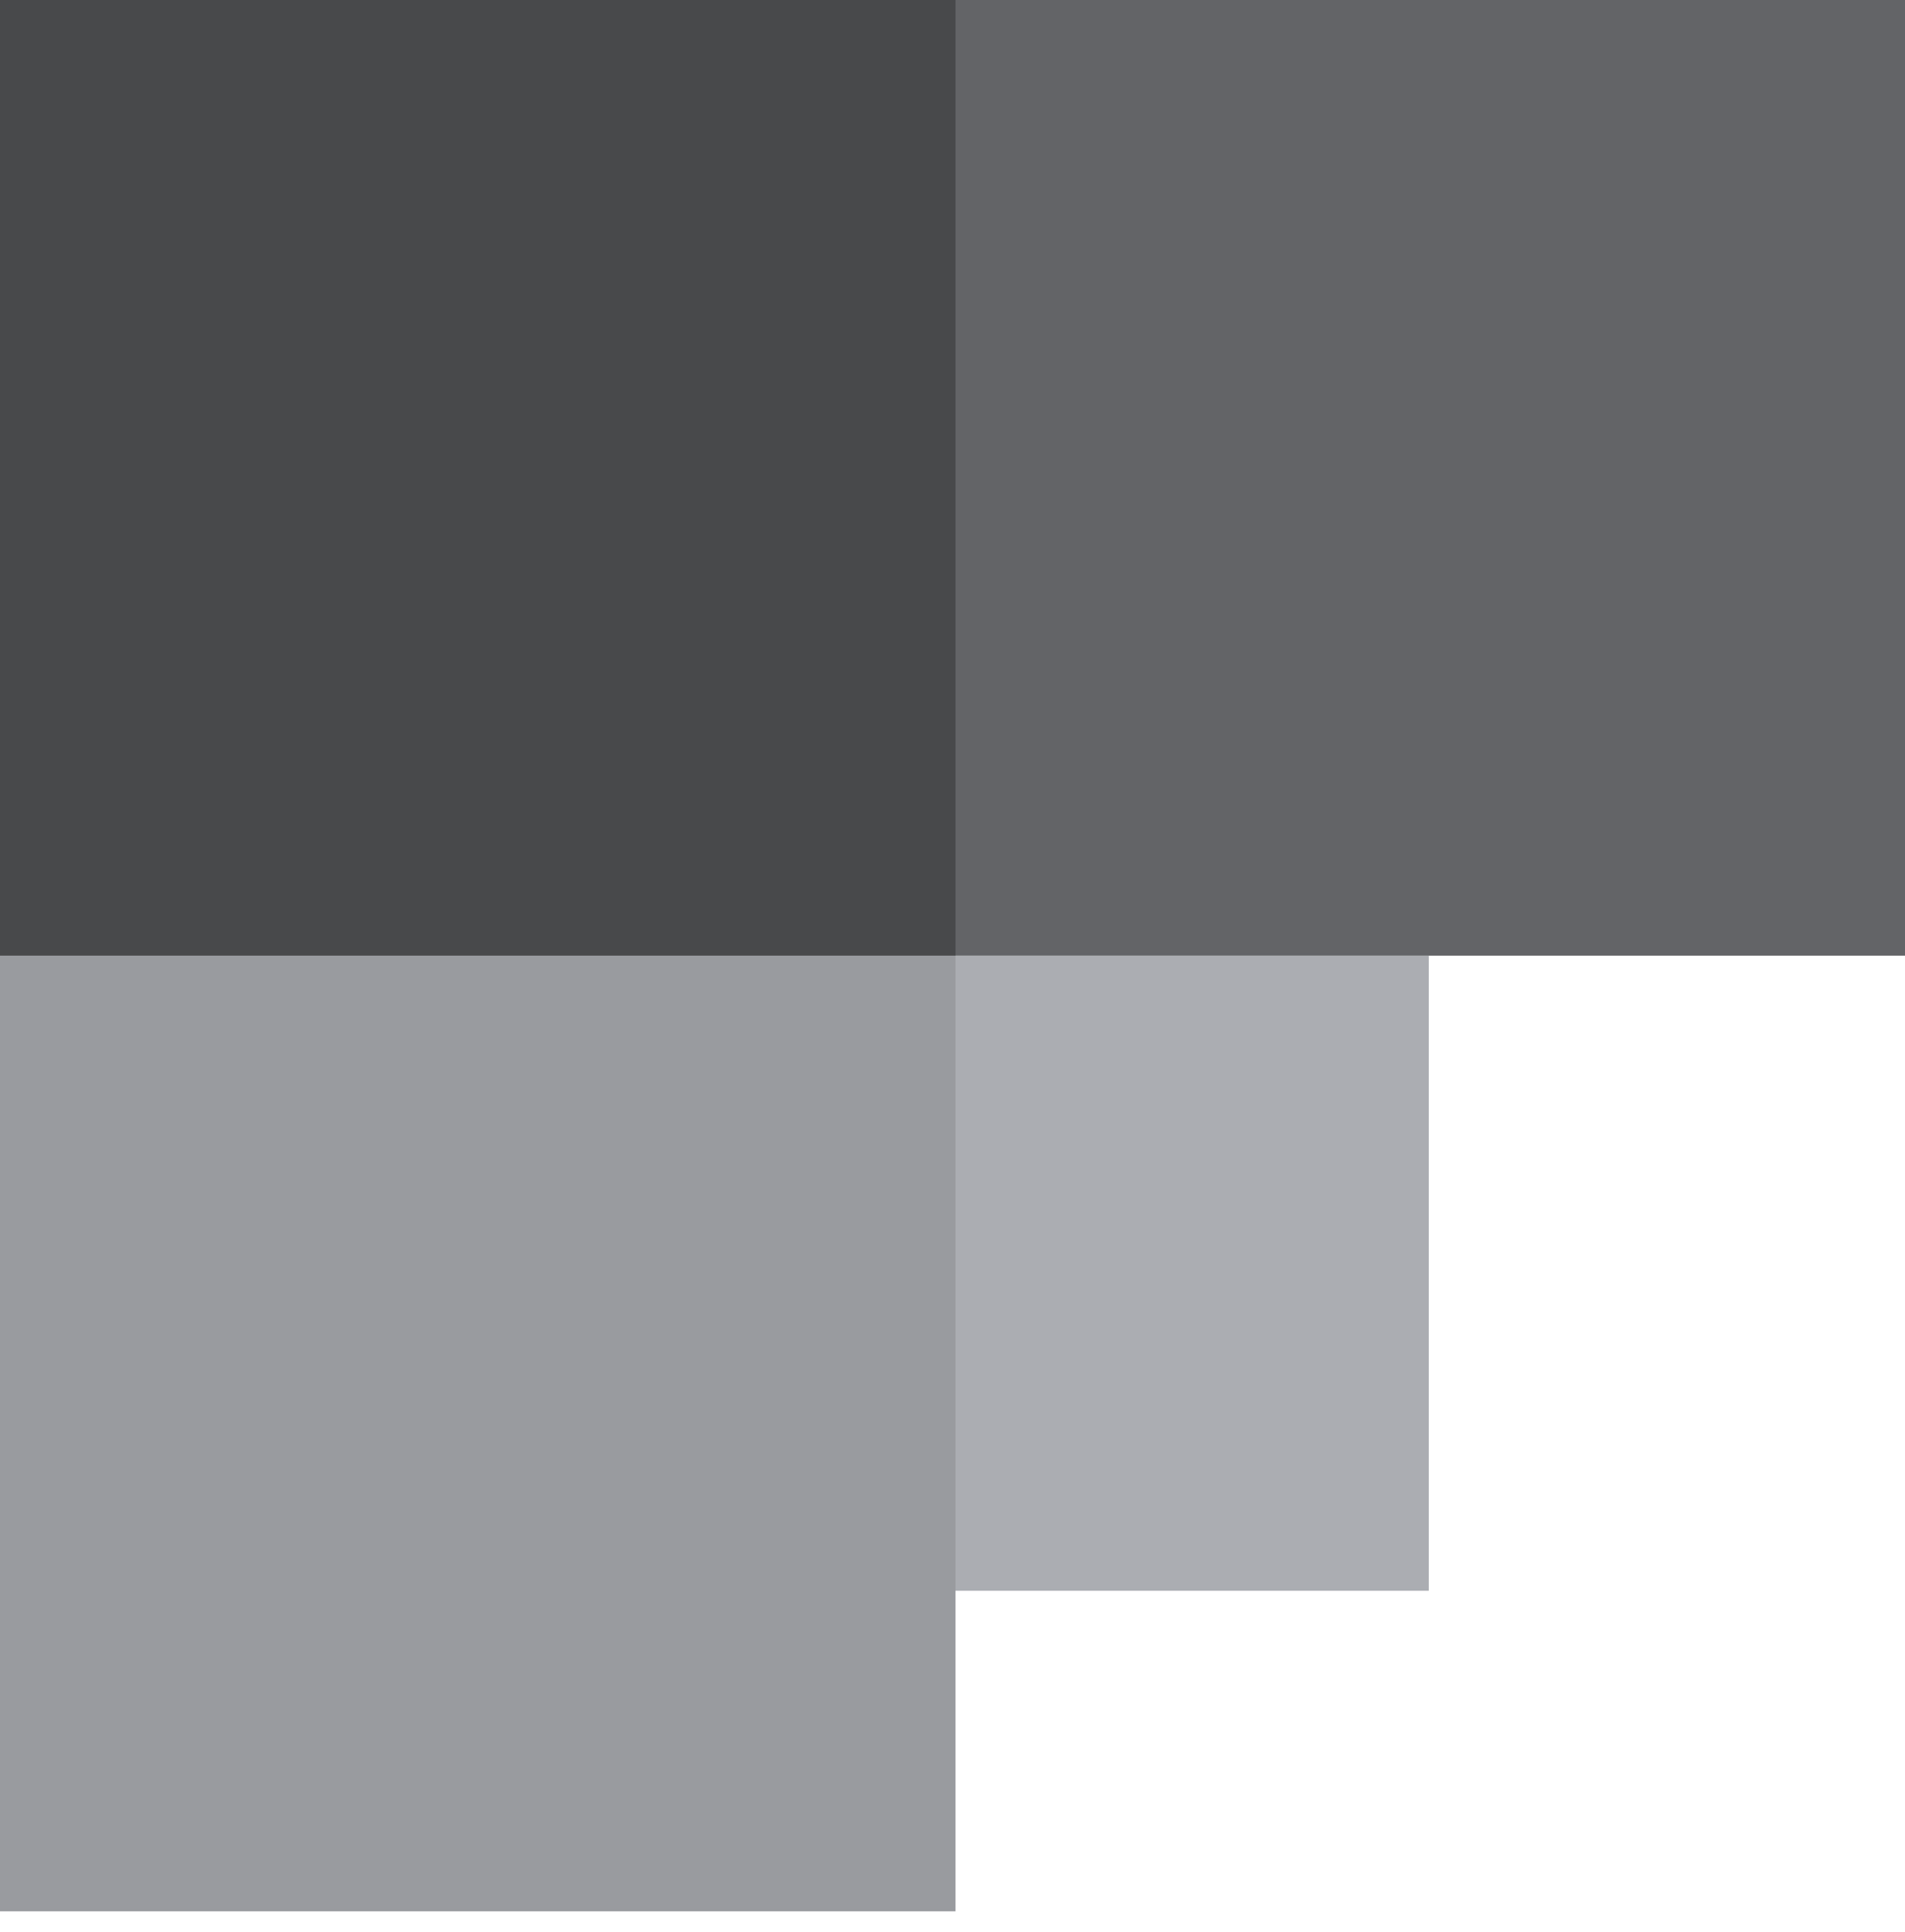 <svg xmlns="http://www.w3.org/2000/svg" viewBox="0 0 72 73" fill="none" fill-rule="evenodd" xmlns:v="https://vecta.io/nano"><path d="M0 36.113h72V0H0v36.113z" fill="#636467"/><path d="M0 60.114h54v-24H0v24z" fill="#abadb2"/><path d="M0 36.113h36.113V0H0v36.113z" fill="#48494b"/><path d="M0 72.226h36.113V36.114H0v36.113z" fill="#999b9f"/></svg>